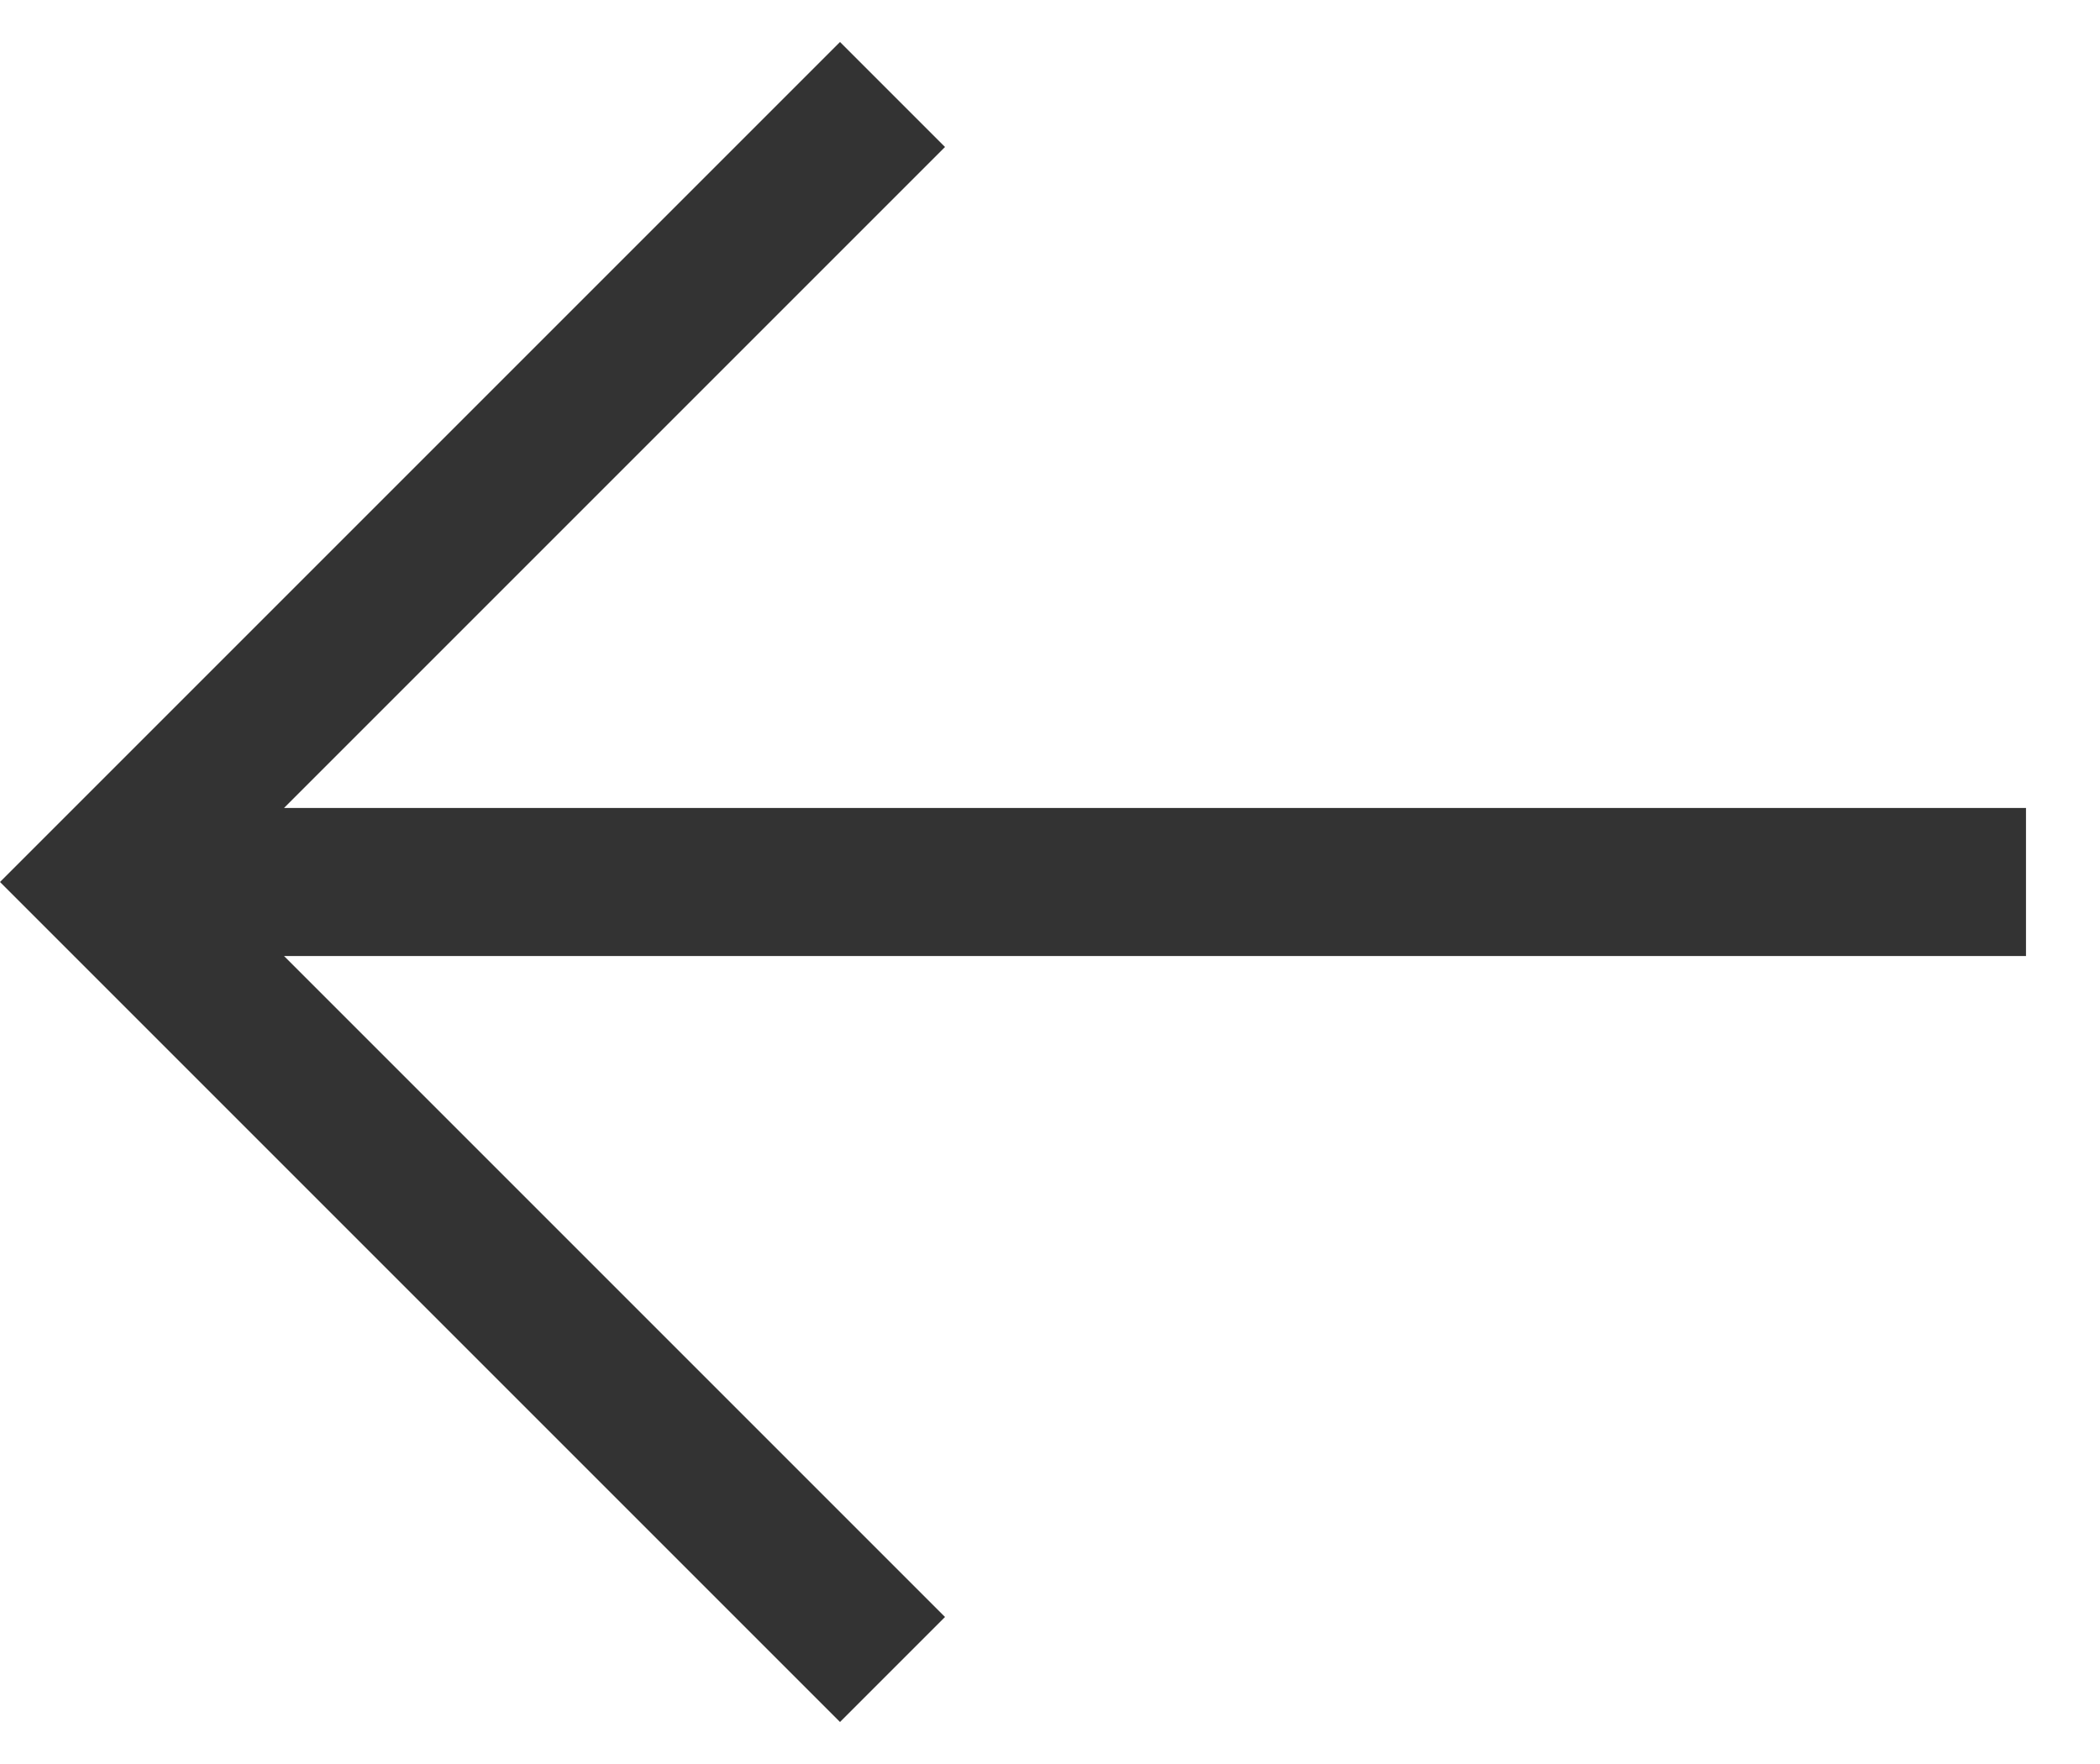 <svg width="25" height="21" viewBox="0 0 25 21" fill="none" xmlns="http://www.w3.org/2000/svg">
<path d="M10 0.5L11.25 1.75L3.381 9.619L24.119 9.619V11.381L3.381 11.381L11.25 19.25L10 20.5L0 10.5L10 0.5Z" fill="#333333"/>
</svg>
